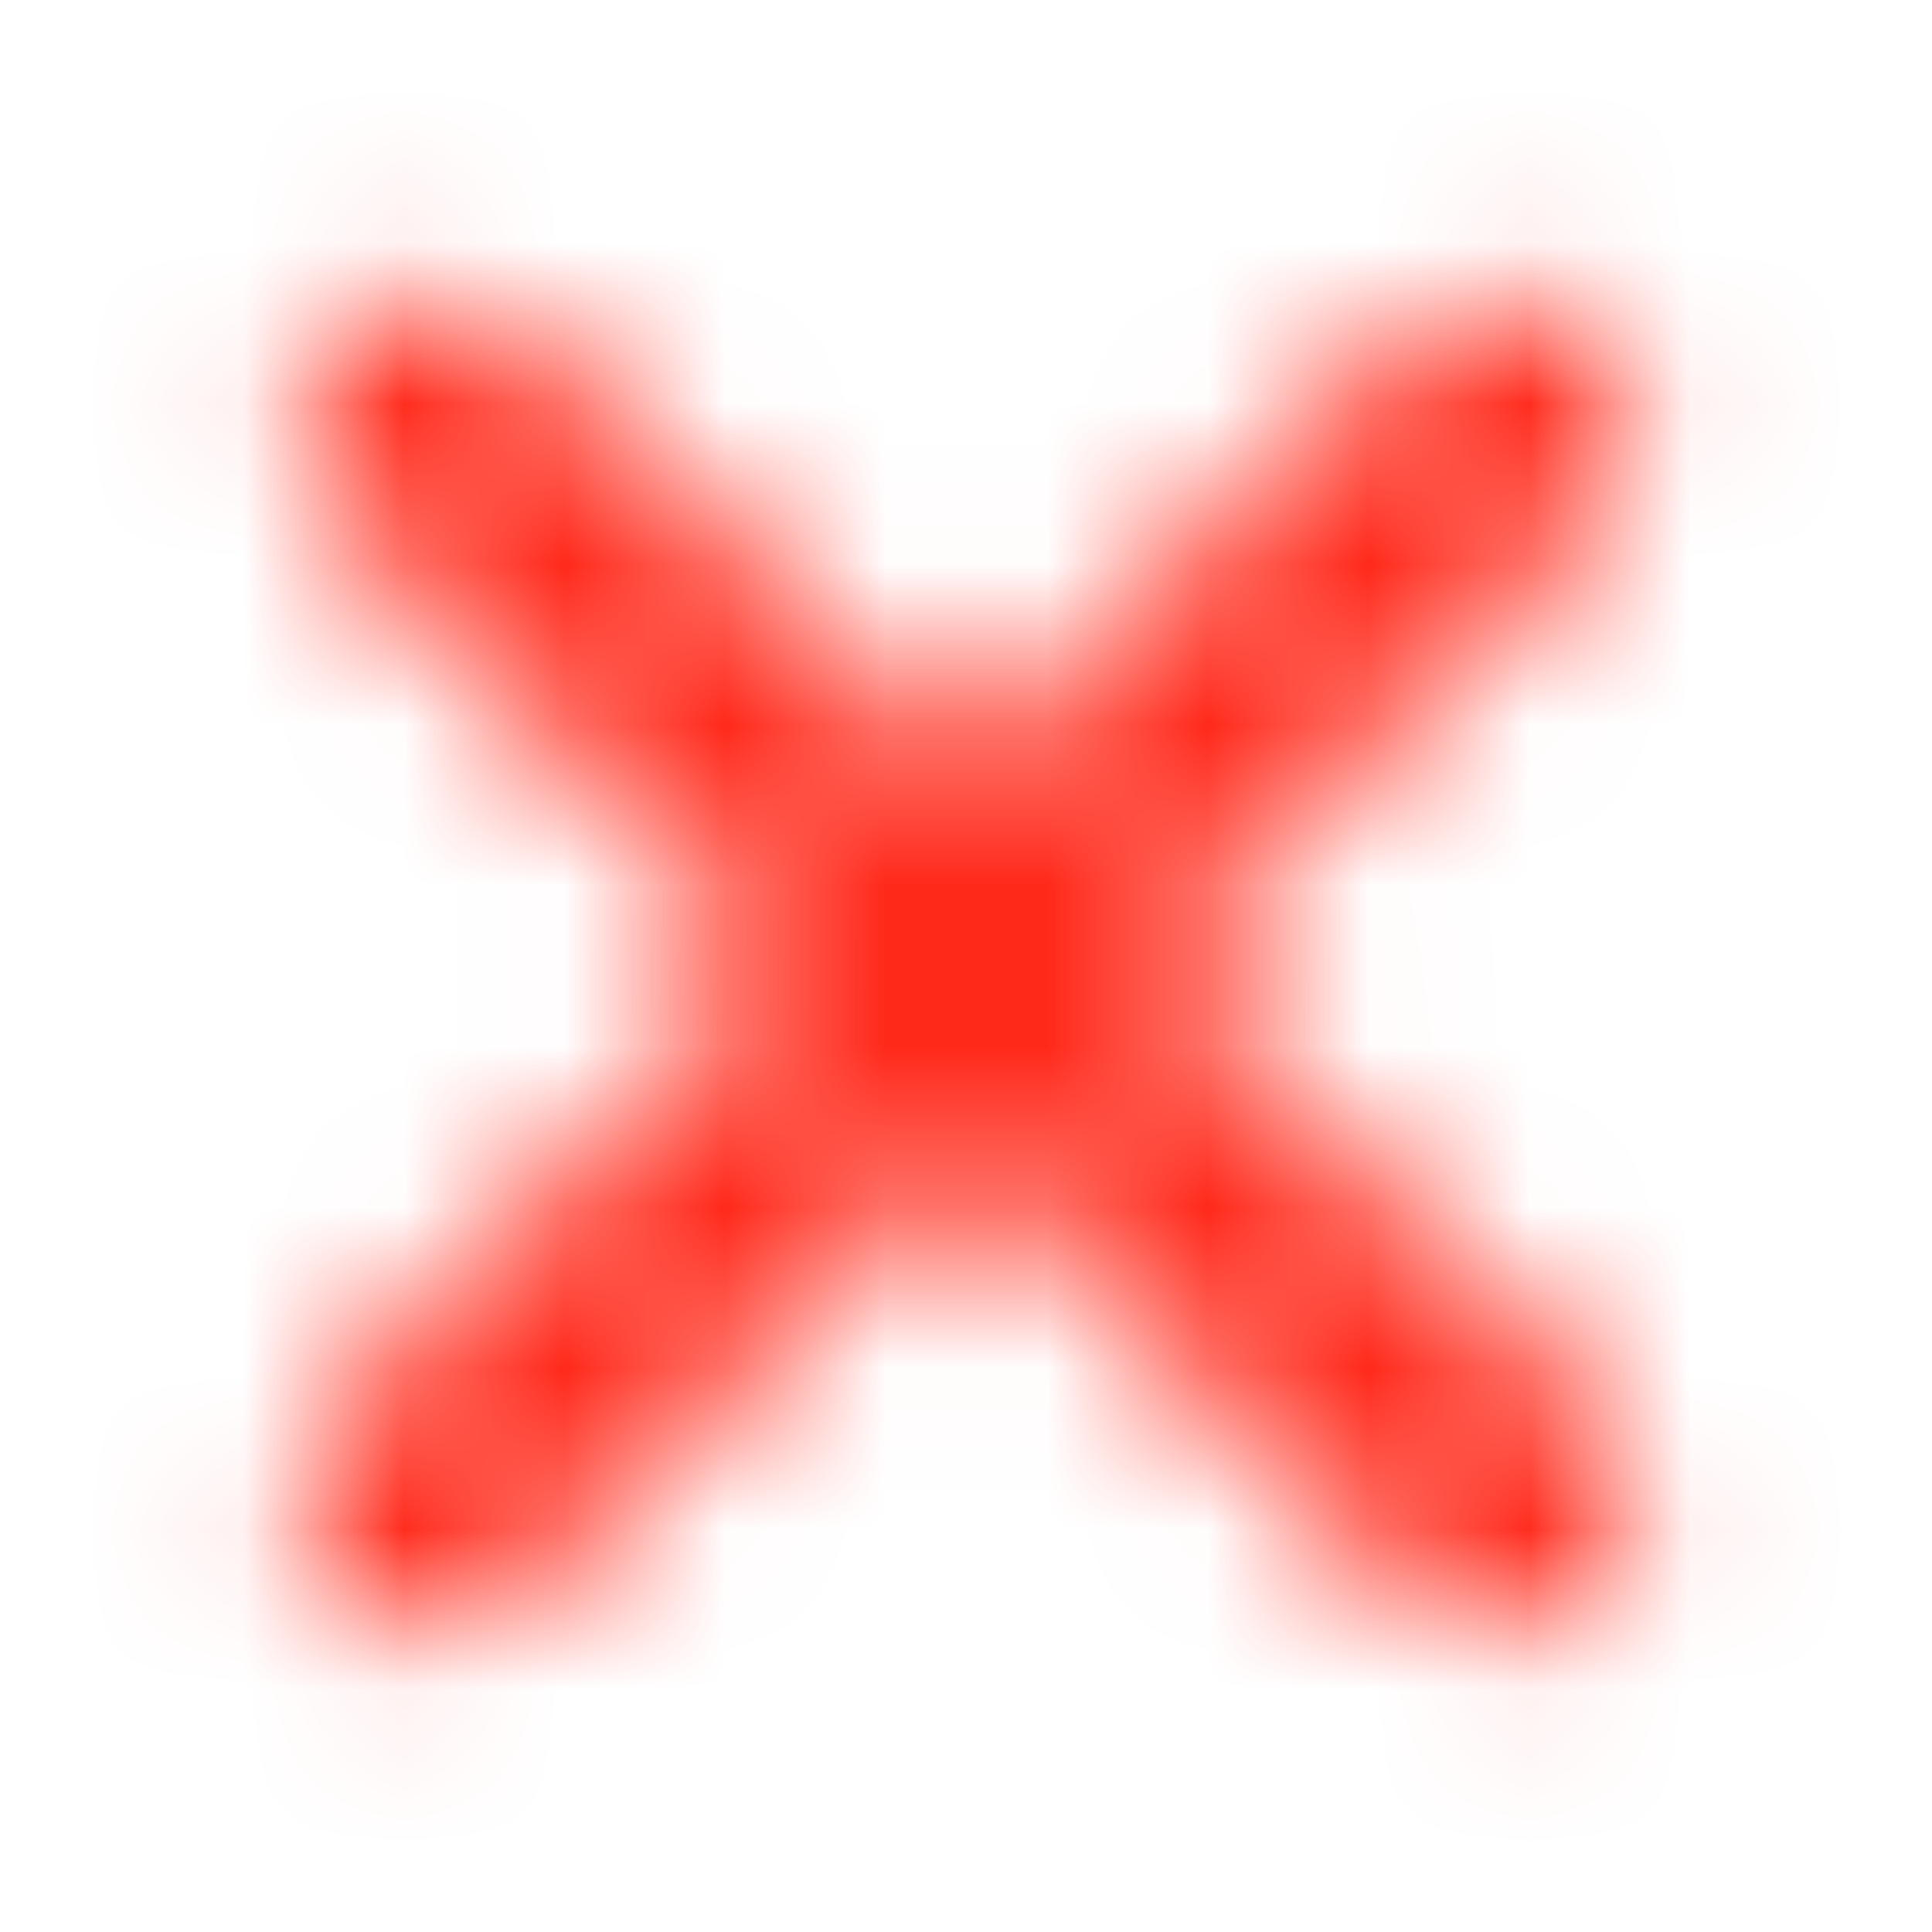 <?xml version="1.0" encoding="UTF-8"?>
<svg width="12px" height="12px" viewBox="6 6 12 12" version="1.1" xmlns="http://www.w3.org/2000/svg" xmlns:xlink="http://www.w3.org/1999/xlink">
    <!-- Generator: Sketch 51.2 (57519) - http://www.bohemiancoding.com/sketch -->
    <title>Close</title>
    <desc>Created with Sketch.</desc>
    <defs>
        <path d="M11.179,10 L13.923,12.744 C14.248,13.07 14.248,13.597 13.923,13.923 C13.597,14.248 13.07,14.248 12.744,13.923 L10,11.179 L7.256,13.923 C6.93,14.248 6.403,14.248 6.077,13.923 C5.752,13.597 5.752,13.07 6.077,12.744 L8.821,10 L6.077,7.256 C5.752,6.93 5.752,6.403 6.077,6.077 C6.403,5.752 6.93,5.752 7.256,6.077 L10,8.821 L12.744,6.077 C13.07,5.752 13.597,5.752 13.923,6.077 C14.248,6.403 14.248,6.93 13.923,7.256 L11.179,10 Z" id="path-1"></path>
    </defs>
    <g id="Close" stroke="none" stroke-width="1" fill="none" fill-rule="evenodd">
        <g id="Icon-/-Line-/-Cross" transform="translate(2, 2)">
            <mask id="mask-2" fill="white">
                <use xlink:href="#path-1"></use>
            </mask>
            <use id="Mask" fill-opacity="0" fill="#051033" fill-rule="nonzero" xlink:href="#path-1"></use>
            <g id="Color-/-Black-/-Black-800" mask="url(#mask-2)" fill="#ff291a" fill-rule="evenodd">
                <polygon id="Black-/-Black-800" points="0 0 20 0 20 20 0 20"></polygon>
            </g>
        </g>
    </g>
</svg>